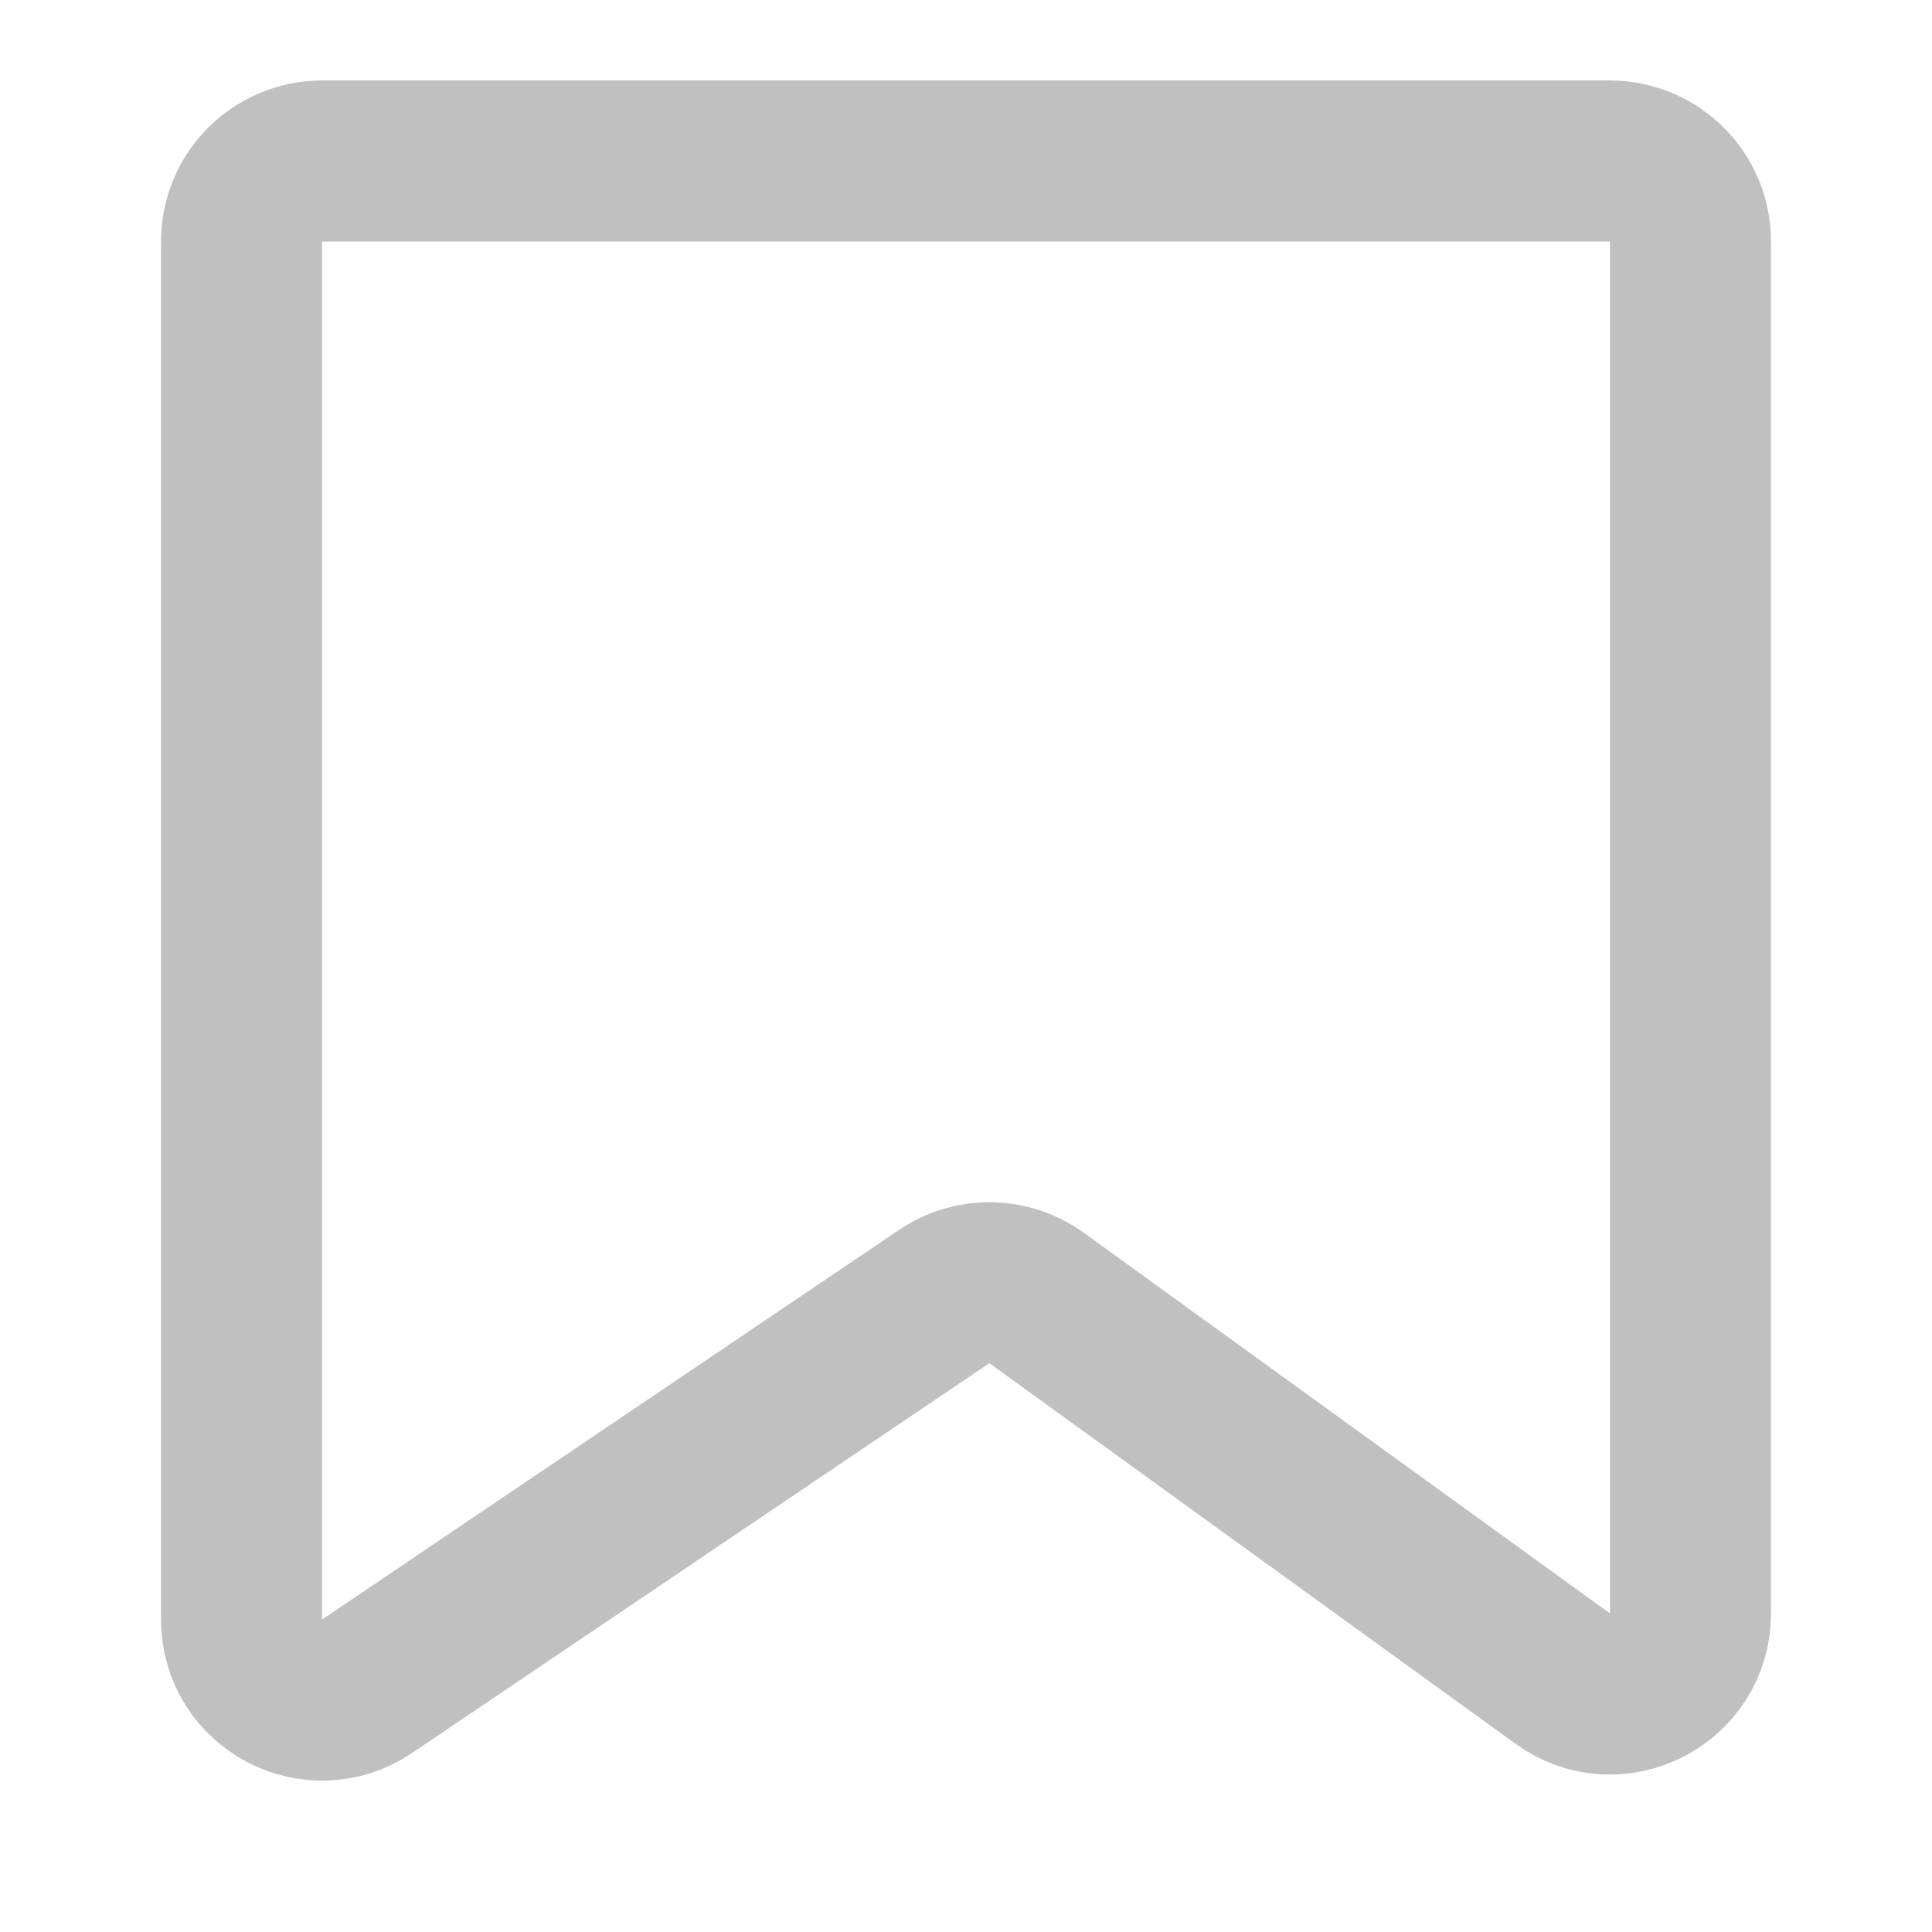 <svg width="24" height="24" viewBox="0 0 24 24" fill="none" xmlns="http://www.w3.org/2000/svg">
<path d="M3 20.118V3C3 2.448 3.448 2 4 2H20C20.552 2 21 2.448 21 3V20.042C21 20.859 20.075 21.331 19.414 20.853L12.877 16.124C12.537 15.878 12.079 15.87 11.731 16.105L4.56 20.947C3.895 21.395 3 20.92 3 20.118Z" stroke="#C0C0C0" stroke-width="2" stroke-linejoin="round"/>
</svg>
